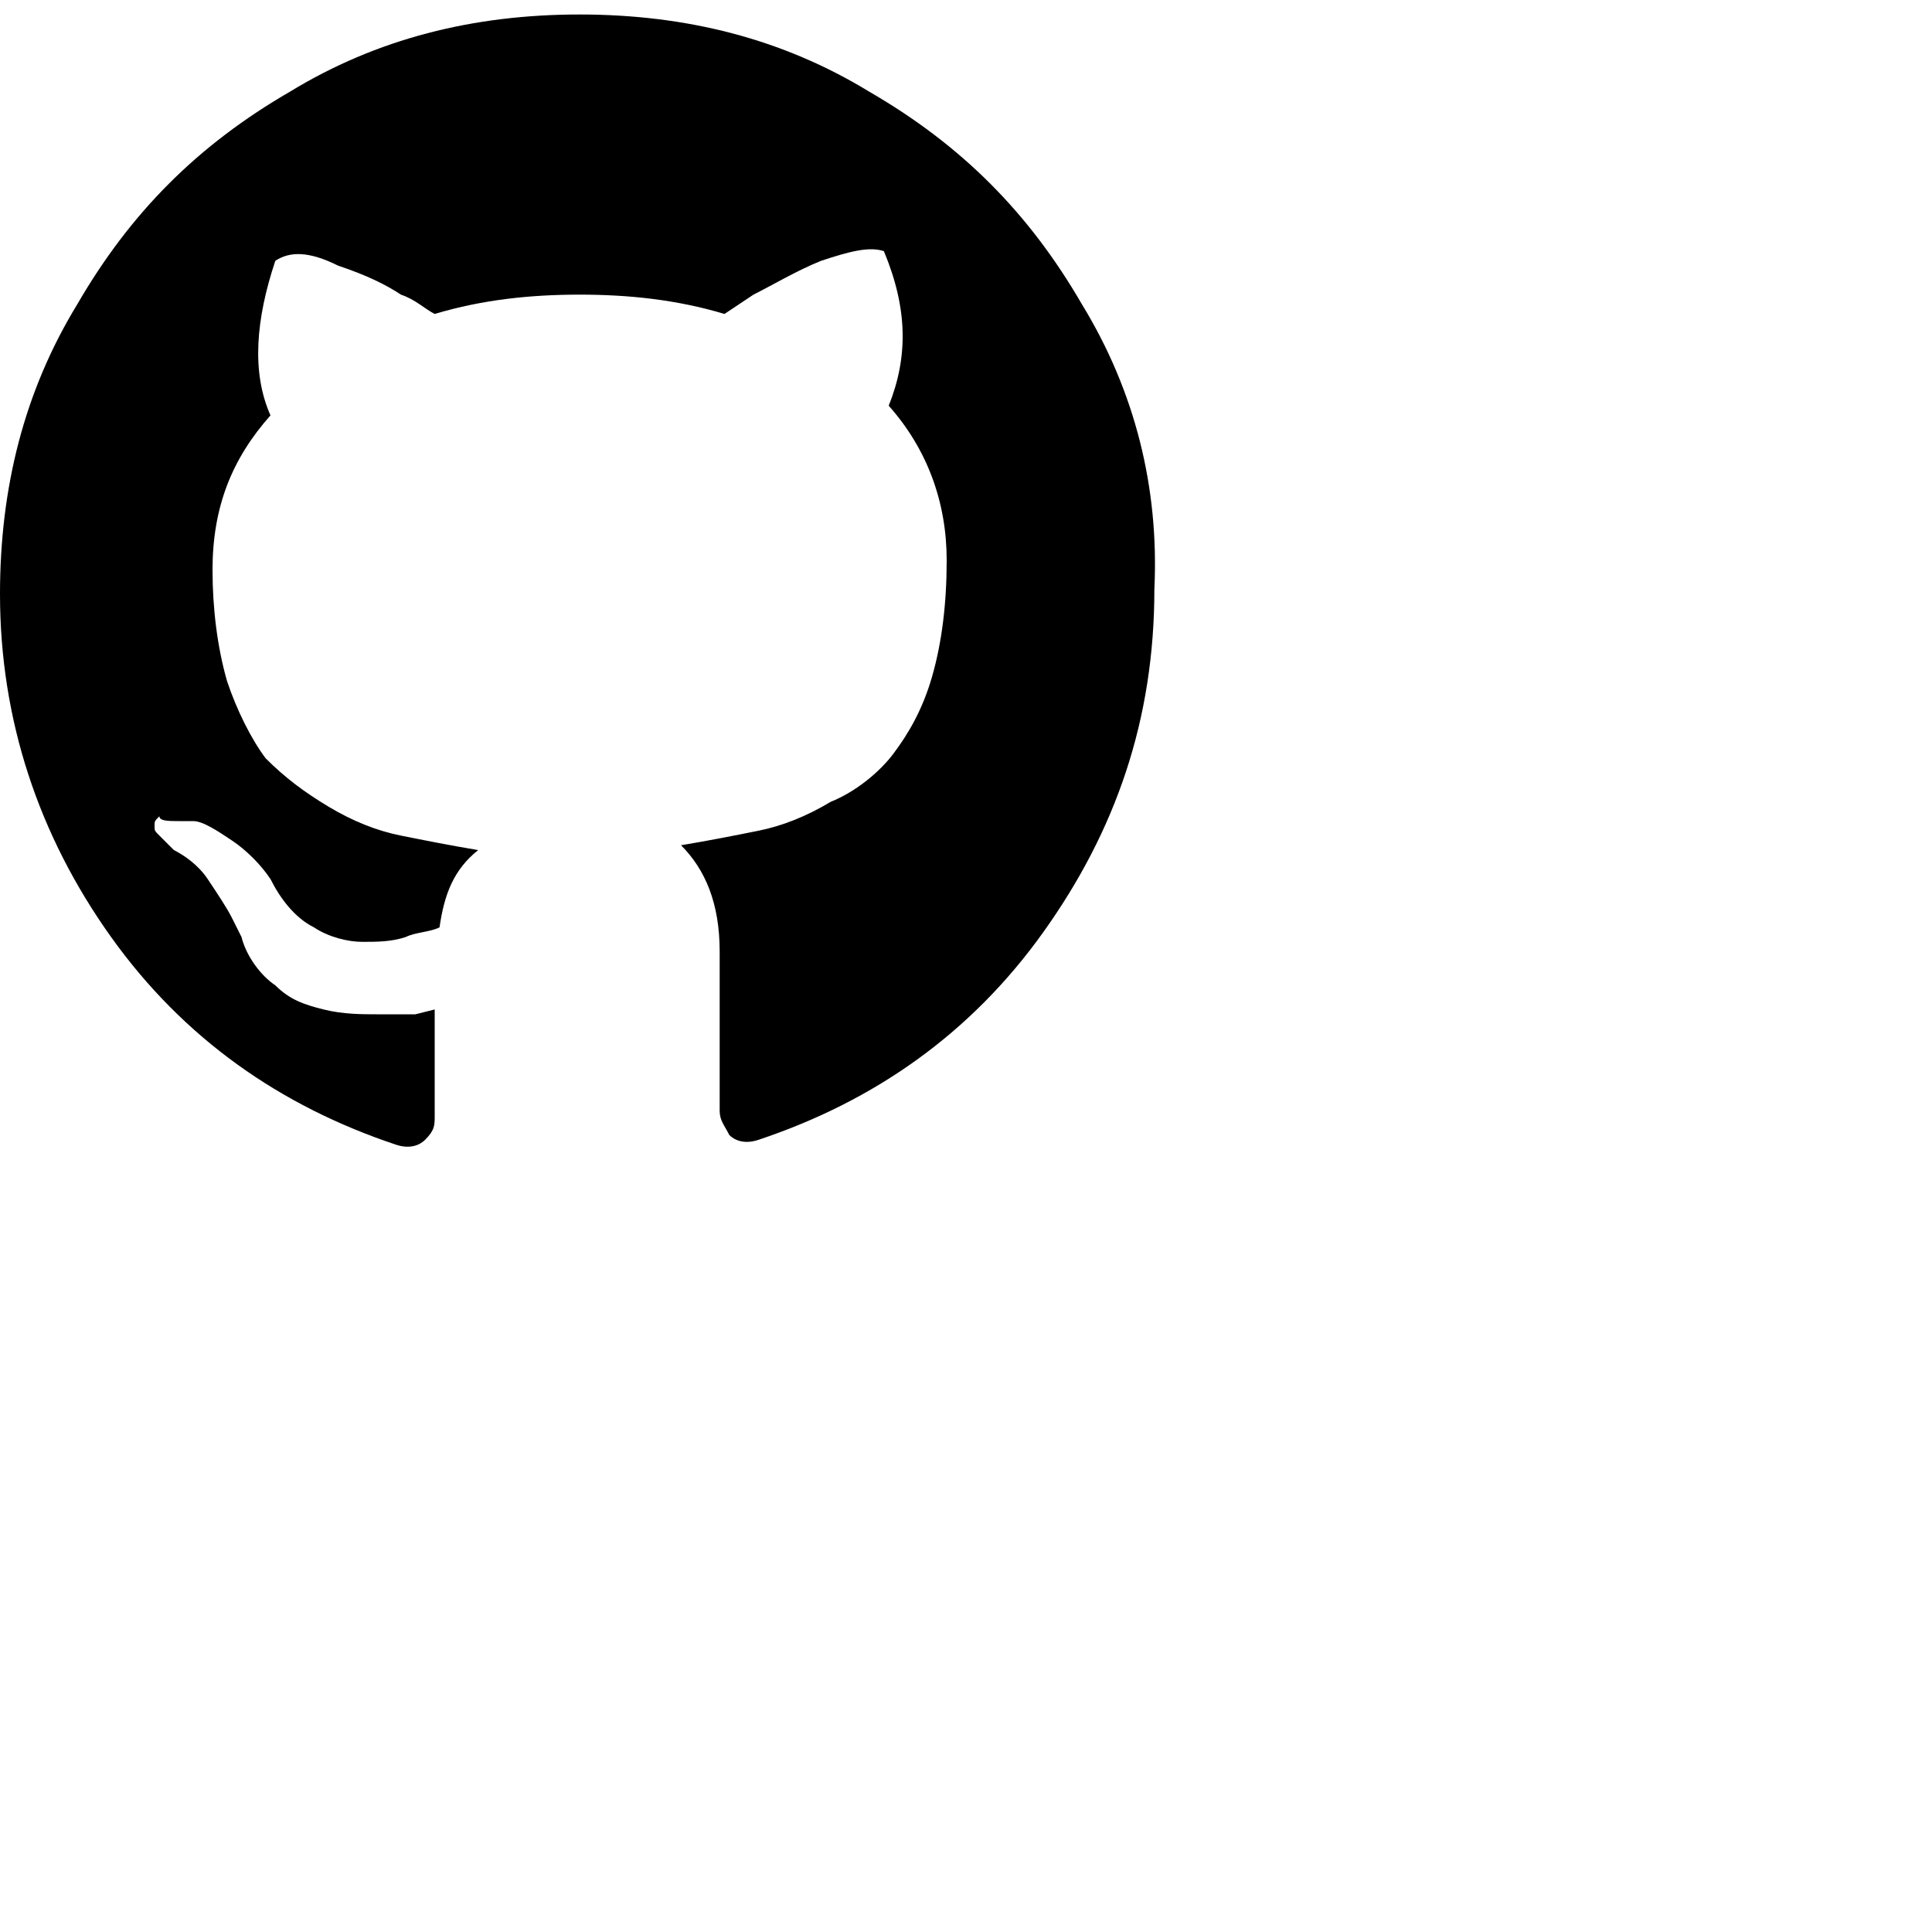 <?xml version="1.0" encoding="utf-8"?>
<!-- Generator: Adobe Illustrator 21.1.0, SVG Export Plug-In . SVG Version: 6.00 Build 0)  -->
<svg fill="#000000" width="40" height="40" version="1.1" id="Capa_1" xmlns="http://www.w3.org/2000/svg" xmlns:xlink="http://www.w3.org/1999/xlink" x="0px" y="0px"
	 viewBox="0 0 40 40" style="enable-background:new 0 0 40 40;" xml:space="preserve">
<g>
	<path d="M22.4,6.3C21.3,4.4,19.9,3,18,1.9c-1.8-1.1-3.8-1.6-6-1.6c-2.2,0-4.2,0.5-6,1.6C4.1,3,2.7,4.4,1.6,6.3
		C0.5,8.1,0,10.1,0,12.3c0,2.6,0.8,5,2.3,7.1c1.5,2.1,3.5,3.5,5.9,4.3c0.3,0.1,0.5,0,0.6-0.1C9,23.4,9,23.3,9,23.1c0,0,0-0.3,0-0.8
		c0-0.5,0-1,0-1.4l-0.4,0.1C8.4,21,8.1,21,7.8,21c-0.3,0-0.7,0-1.1-0.1c-0.4-0.1-0.7-0.2-1-0.5c-0.3-0.2-0.6-0.6-0.7-1l-0.2-0.4
		c-0.1-0.2-0.3-0.5-0.5-0.8c-0.2-0.3-0.5-0.5-0.7-0.6l-0.1-0.1c-0.1-0.1-0.1-0.1-0.2-0.2c-0.1-0.1-0.1-0.1-0.1-0.2
		c0-0.1,0-0.1,0.1-0.2C3.3,17,3.5,17,3.7,17L4,17c0.2,0,0.5,0.2,0.8,0.4c0.3,0.2,0.6,0.5,0.8,0.8c0.2,0.4,0.5,0.8,0.9,1
		c0.3,0.2,0.7,0.3,1,0.3c0.3,0,0.6,0,0.9-0.1c0.2-0.1,0.5-0.1,0.7-0.2c0.1-0.7,0.3-1.2,0.8-1.6c-0.6-0.1-1.1-0.2-1.6-0.3
		c-0.5-0.1-1-0.3-1.5-0.6c-0.5-0.3-0.9-0.6-1.3-1c-0.3-0.4-0.6-1-0.8-1.6c-0.2-0.7-0.3-1.5-0.3-2.3c0-1.3,0.4-2.3,1.2-3.2
		c-0.4-0.9-0.3-2,0.1-3.2C6,5.2,6.4,5.2,7,5.5c0.6,0.2,1,0.4,1.3,0.6C8.6,6.2,8.8,6.4,9,6.5c1-0.3,2-0.4,3-0.4s2,0.1,3,0.4l0.6-0.4
		C16,5.9,16.5,5.6,17,5.4c0.6-0.2,1-0.3,1.3-0.2c0.5,1.2,0.5,2.2,0.1,3.2c0.8,0.9,1.2,2,1.2,3.2c0,0.9-0.1,1.7-0.3,2.4
		c-0.2,0.7-0.5,1.2-0.8,1.6c-0.3,0.4-0.8,0.8-1.3,1c-0.5,0.3-1,0.5-1.5,0.6c-0.5,0.1-1,0.2-1.6,0.3c0.5,0.5,0.8,1.2,0.8,2.2v3.3
		c0,0.2,0.1,0.3,0.2,0.5c0.1,0.1,0.3,0.2,0.6,0.1c2.4-0.8,4.4-2.2,5.9-4.3c1.5-2.1,2.3-4.4,2.3-7.1C24,10.1,23.5,8.1,22.4,6.3z"/>
</g>
</svg>
